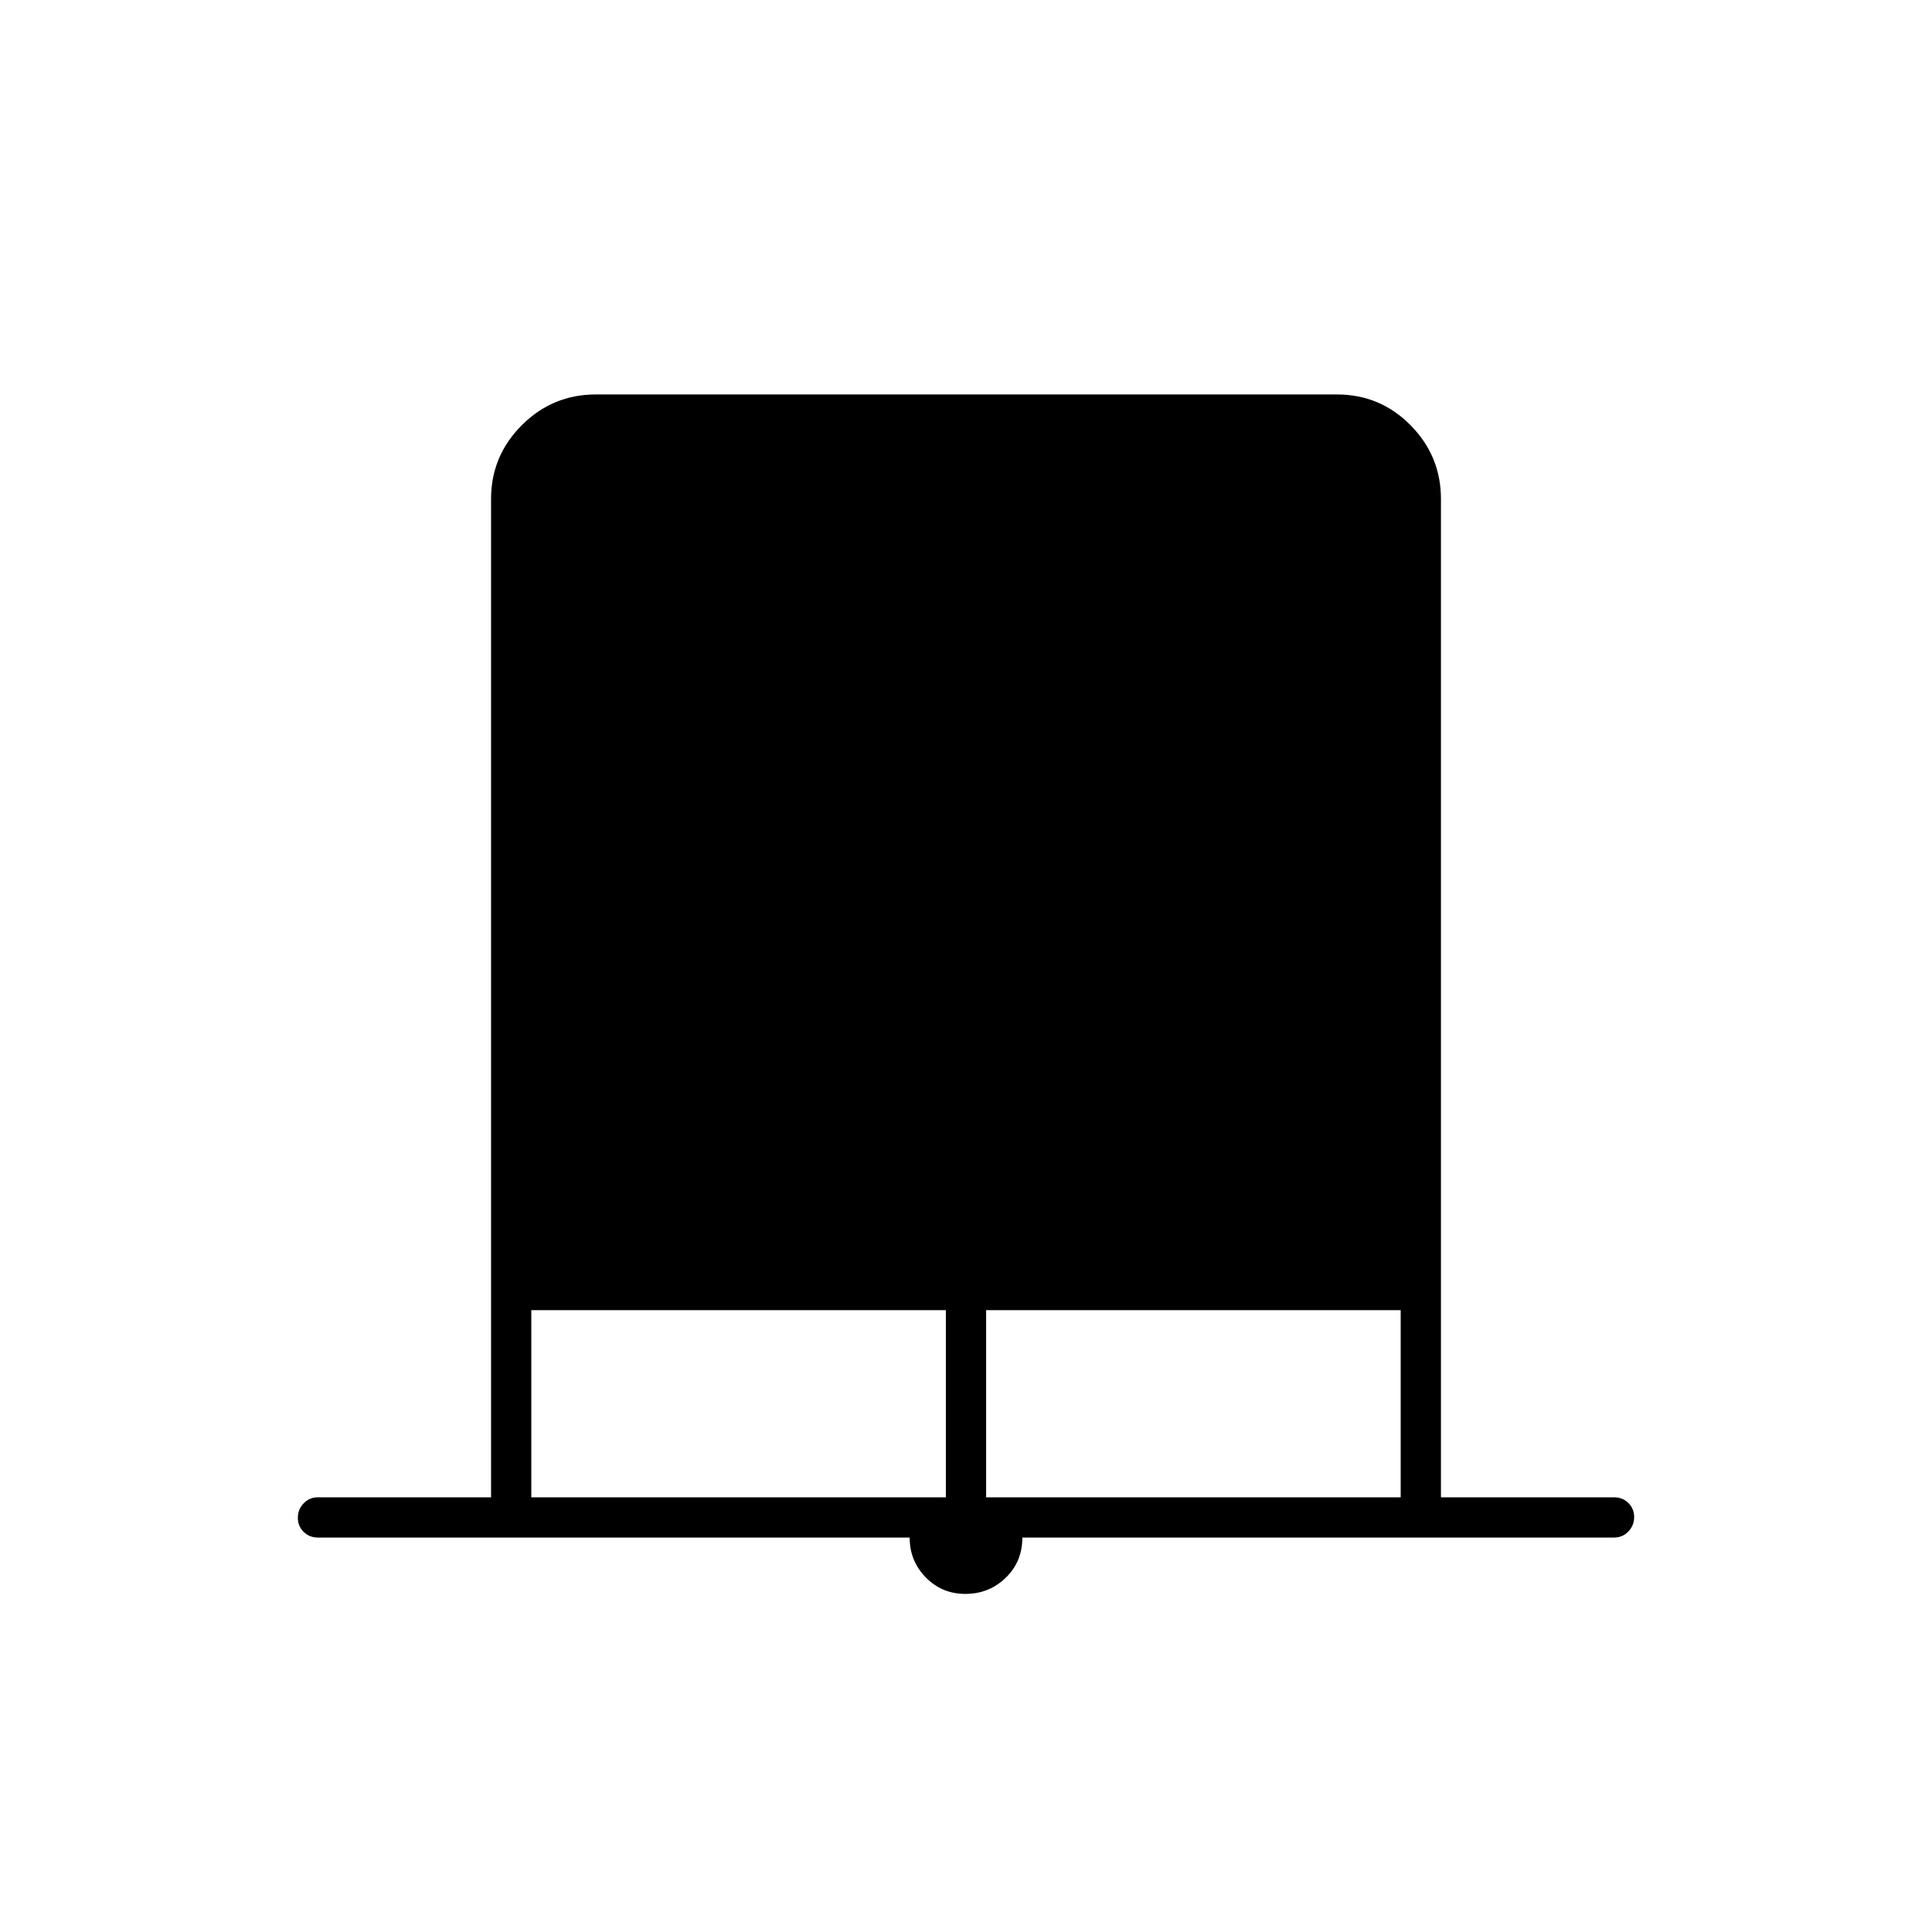 <svg xmlns="http://www.w3.org/2000/svg" height="20" viewBox="0 -960 960 960" width="20"><path d="M479.717-168Q468-168 460-176.2q-8-8.2-8-19.8H158q-4.25 0-7.125-2.825-2.875-2.824-2.875-7 0-4.175 2.875-7.175t7.125-3h86v-496q0-21.45 15.287-36.725Q274.574-764 296.04-764h368.243q21.467 0 36.592 15.275T716-712v496h86q4.25 0 7.125 2.825 2.875 2.824 2.875 7 0 4.175-2.875 7.175T802-196H508q0 12-8.283 20t-20 8ZM264-216h206v-93H264v93Zm226 0h206v-93H490v93Z"/></svg>